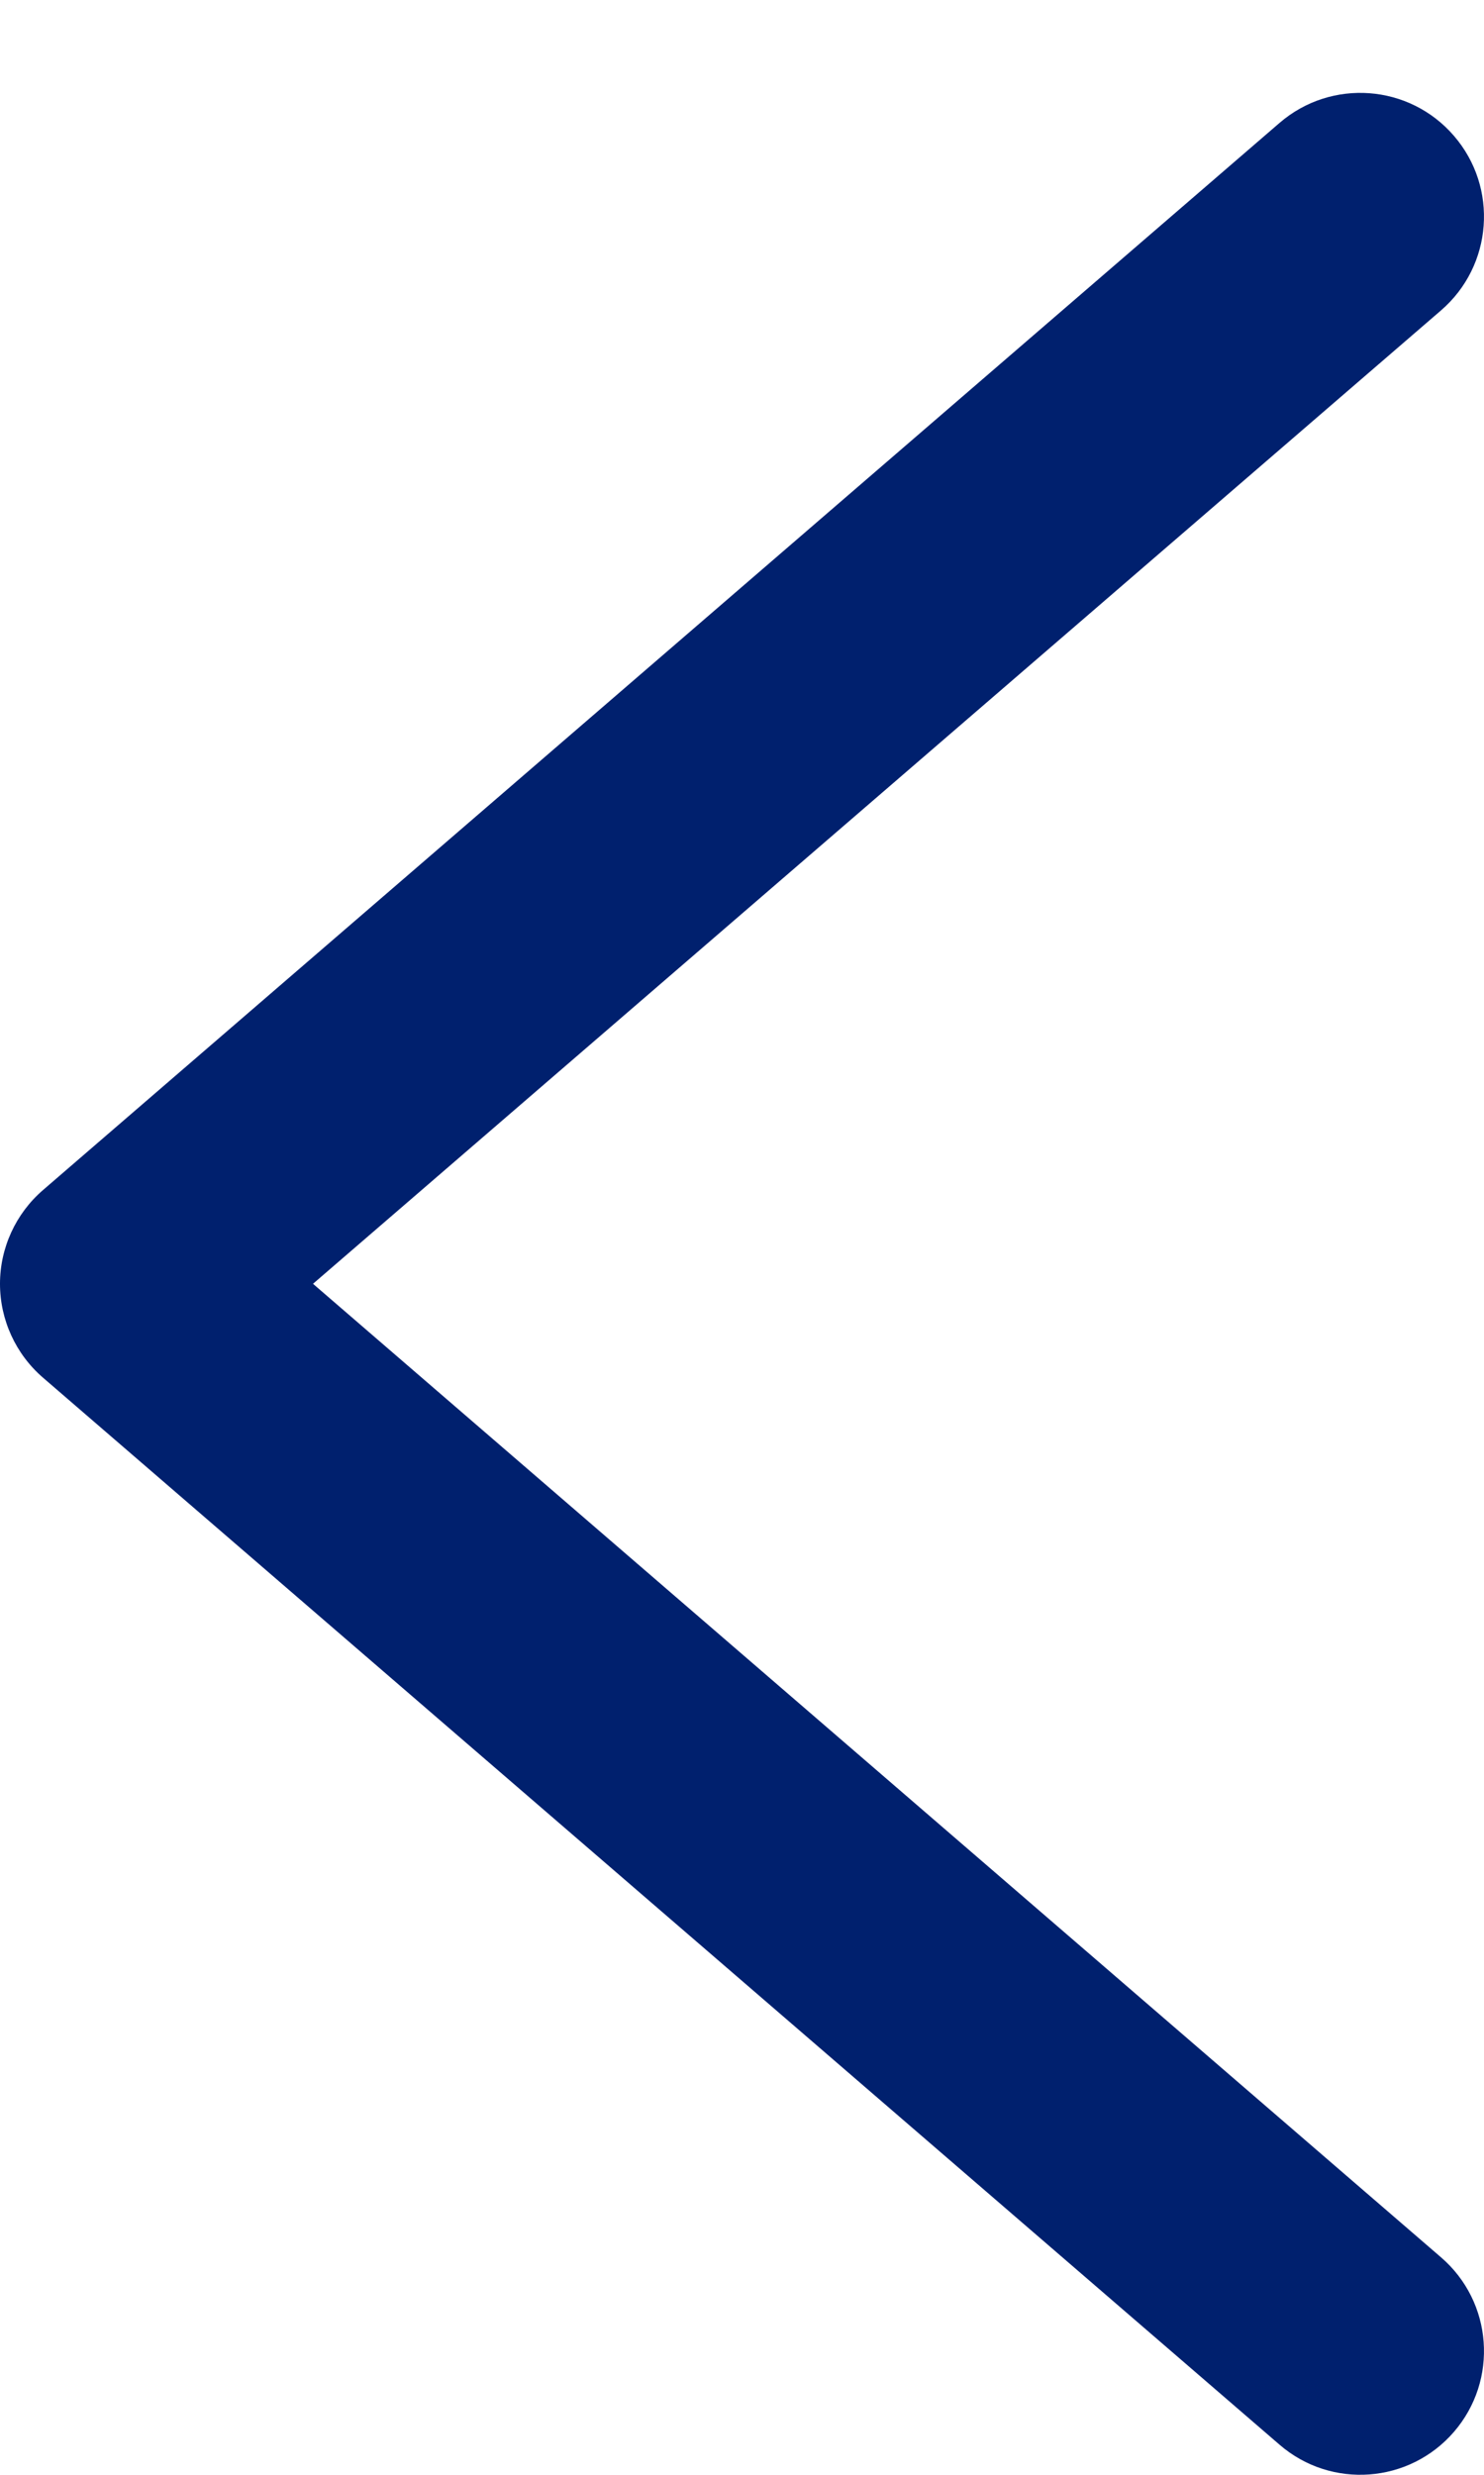 <svg width="12" height="20" viewBox="0 0 12 20" fill="none" xmlns="http://www.w3.org/2000/svg">
<path fill-rule="evenodd" clip-rule="evenodd" d="M11.757 19.653C11.396 20.071 10.765 20.118 10.347 19.757L0.347 11.133C0.127 10.943 -1.44546e-05 10.666 -1.44295e-05 10.375C-1.44045e-05 10.085 0.127 9.808 0.347 9.618L10.347 0.993C10.765 0.633 11.396 0.679 11.757 1.098C12.118 1.516 12.071 2.147 11.653 2.508L2.531 10.375L11.653 18.243C12.071 18.603 12.118 19.235 11.757 19.653Z" fill="#00206E"/>
</svg>

